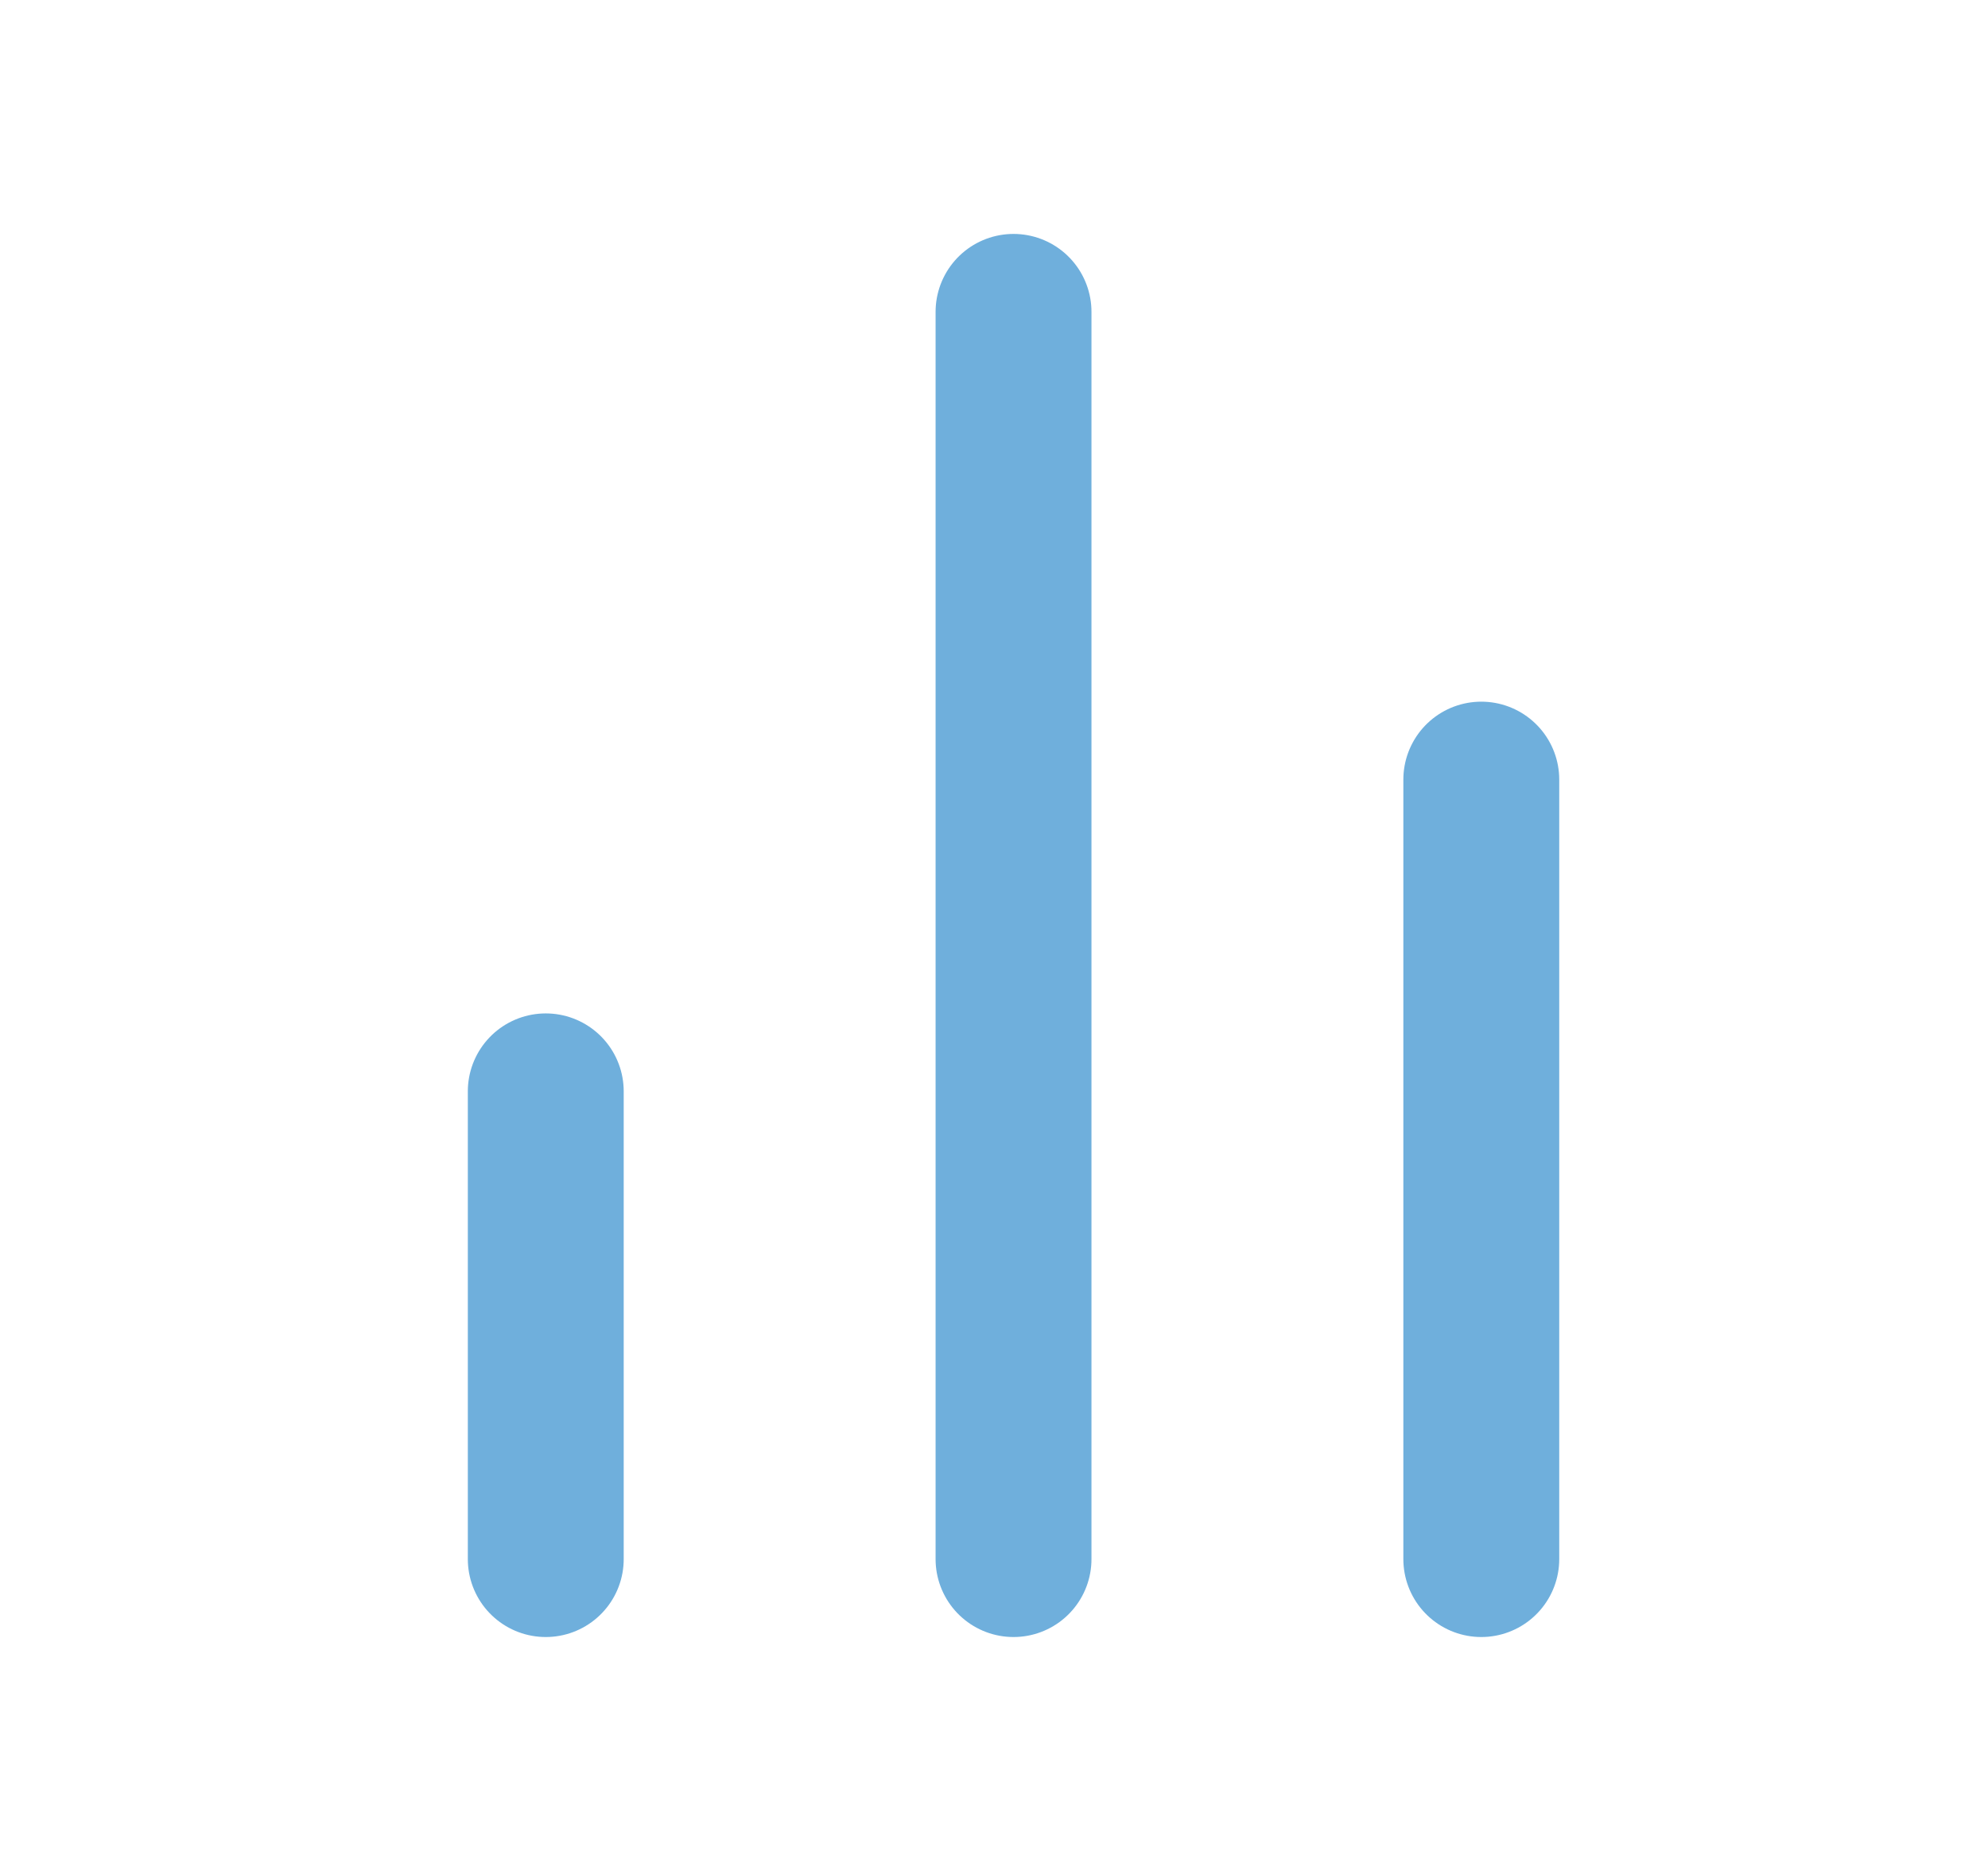 <svg width="17" height="16" viewBox="0 0 17 16" fill="none" xmlns="http://www.w3.org/2000/svg">
<path d="M12.667 13.333V6.667" stroke="#6FAFDC" stroke-width="1.333" stroke-linecap="round" stroke-linejoin="round"/>
<path d="M8.667 13.333V2.667" stroke="#6FAFDC" stroke-width="1.333" stroke-linecap="round" stroke-linejoin="round"/>
<path d="M4.667 13.333V9.333" stroke="#6FAFDC" stroke-width="1.333" stroke-linecap="round" stroke-linejoin="round"/>
</svg>
